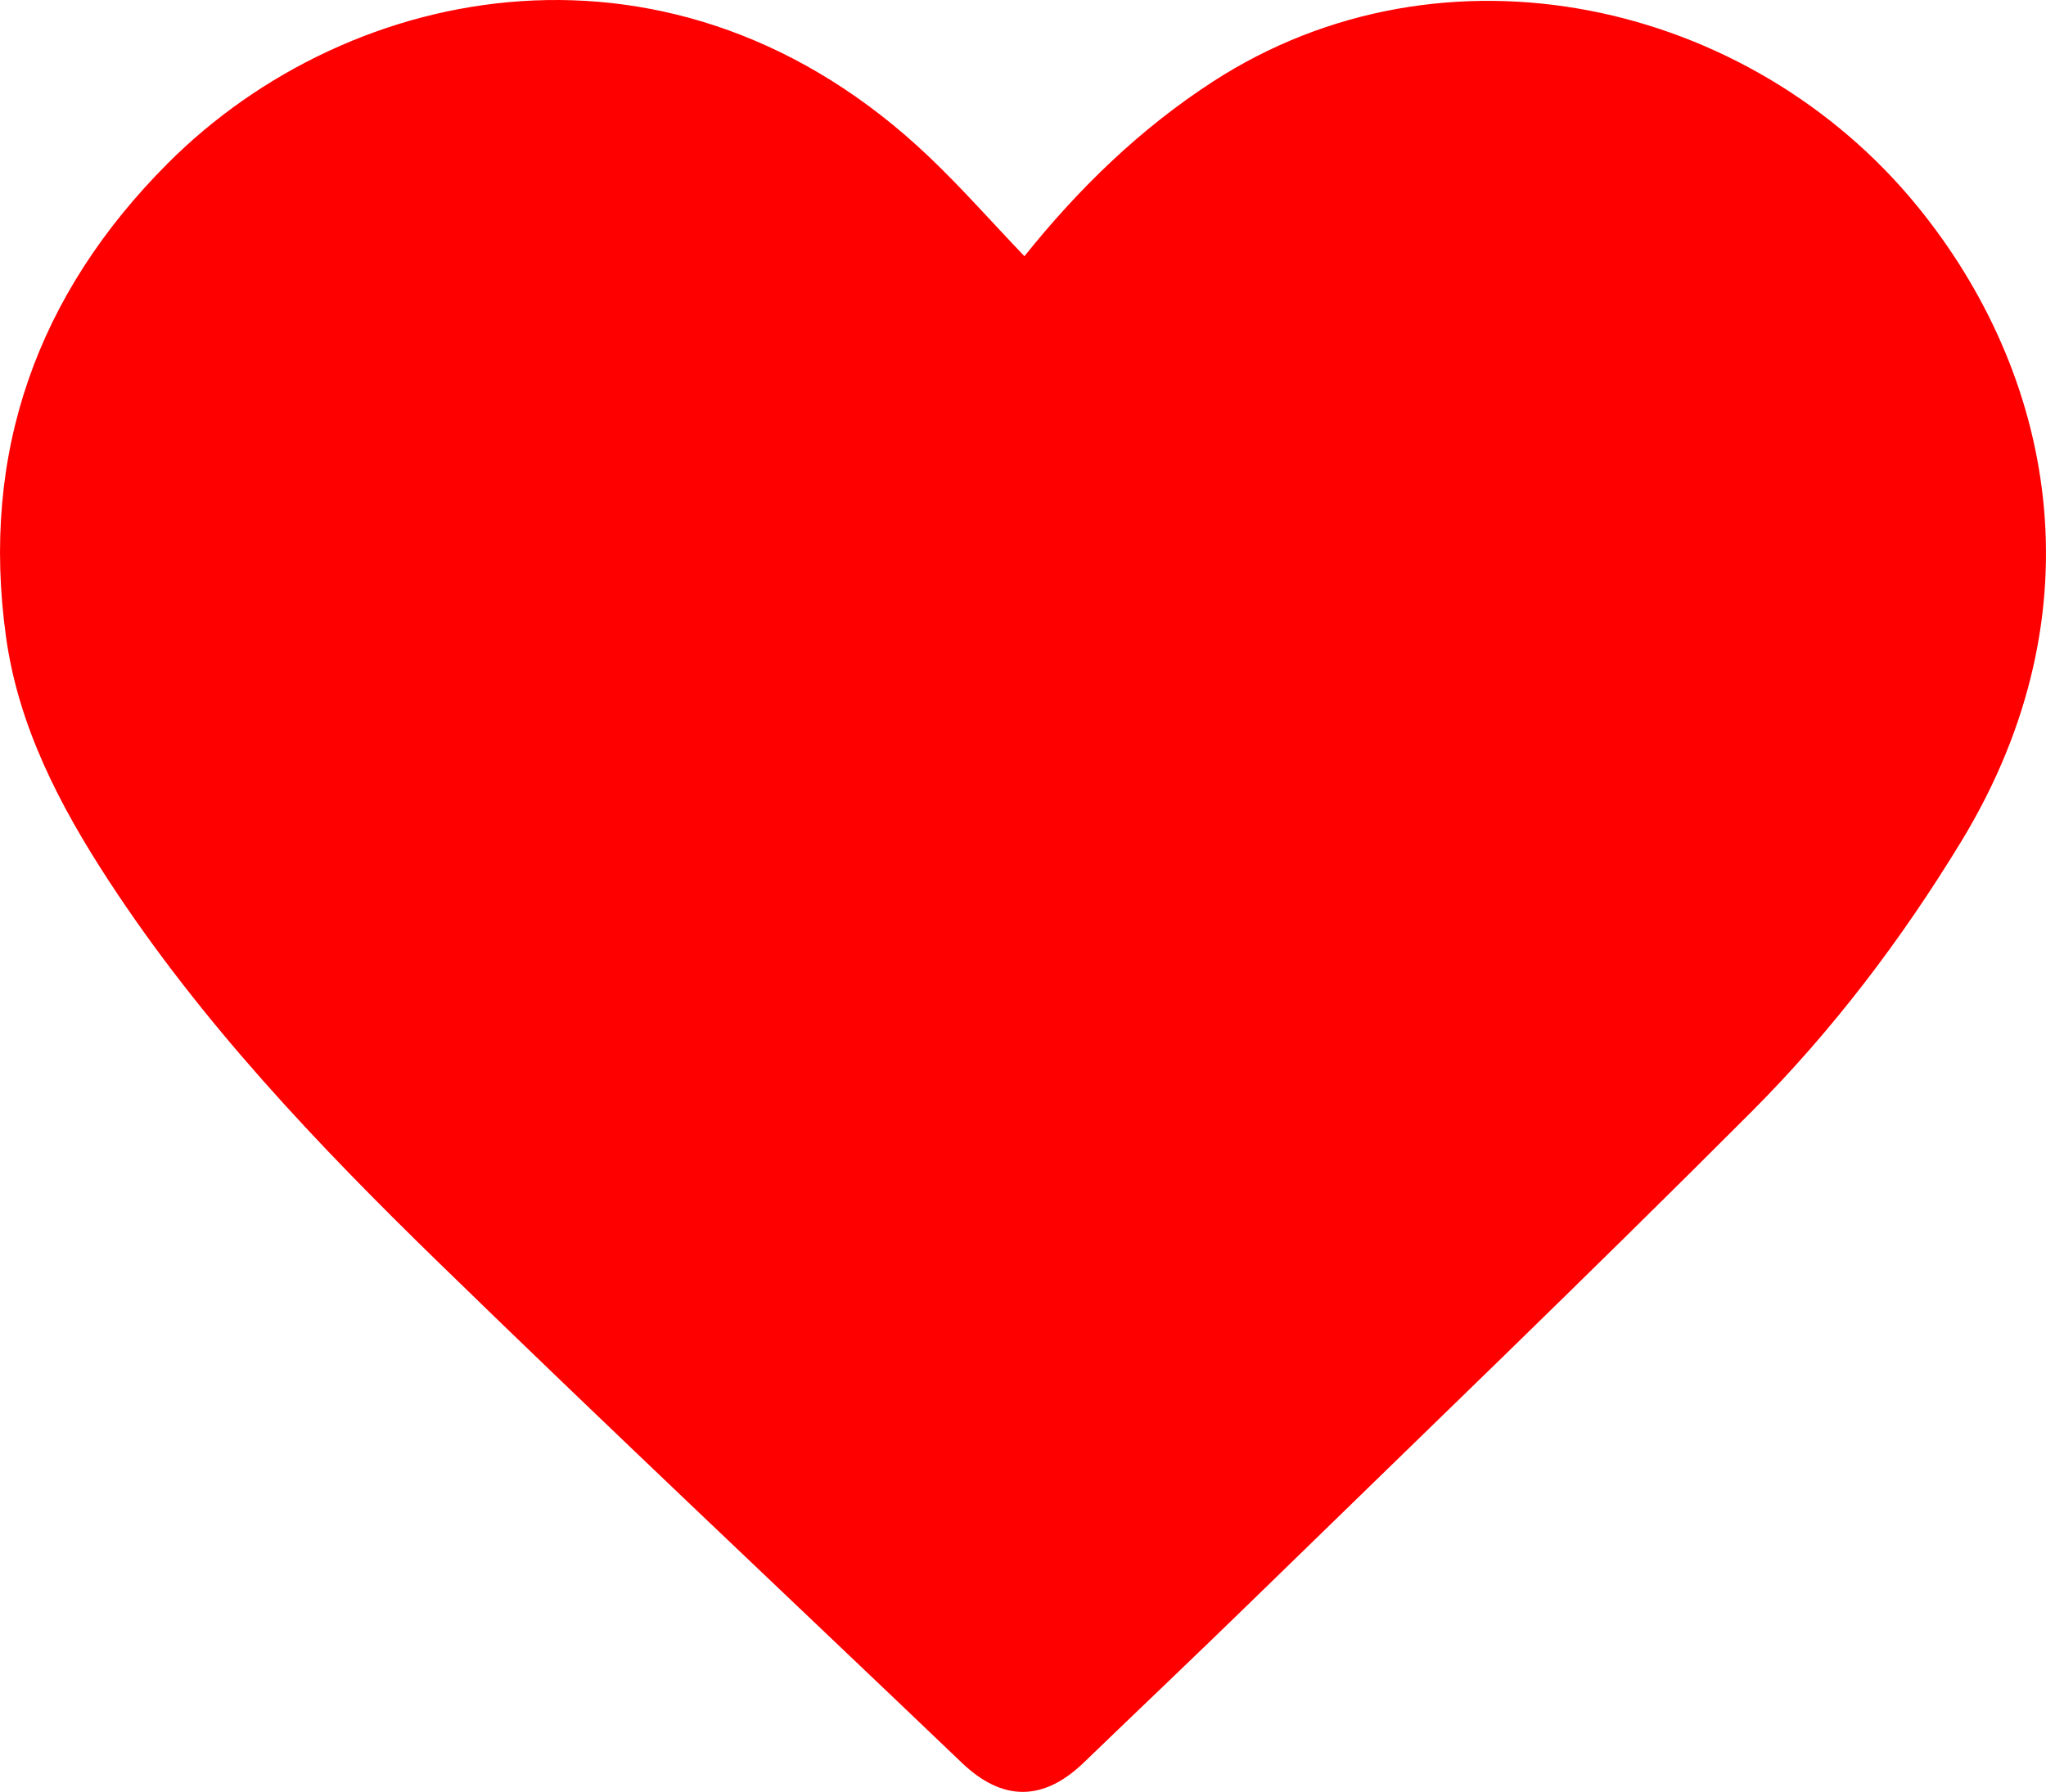 <?xml version="1.0" encoding="UTF-8"?>
<svg id="Layer_1" data-name="Layer 1" xmlns="http://www.w3.org/2000/svg" viewBox="0 0 426.4 373.5">
  <defs>
    <style>
      .cls-1 {
        fill: red;
      }
    </style>
  </defs>
  <path class="cls-1" d="M213.49,53.41c11.4-14.22,24.12-26.56,39.24-36.37C300.99-14.26,364.69,.06,399.72,43.15c27.96,34.38,38.53,83.7,9.04,132.21-12.45,20.47-26.87,39.47-43.7,56.34-34.24,34.31-69.19,67.9-103.9,101.73-11.69,11.4-23.54,22.63-35.29,33.96-8.46,8.16-16.96,8.12-25.39,.07-36.37-34.77-73.05-69.22-109.09-104.32-25.19-24.53-49.46-50.01-68.79-79.65-10.16-15.58-18.74-32.05-21.34-50.68C-4.09,94.38,7.74,61.34,34.94,34.07c38.06-38.16,105.85-51.58,158.59-1.47,6.84,6.5,13.1,13.63,19.97,20.81Z"/>
</svg>